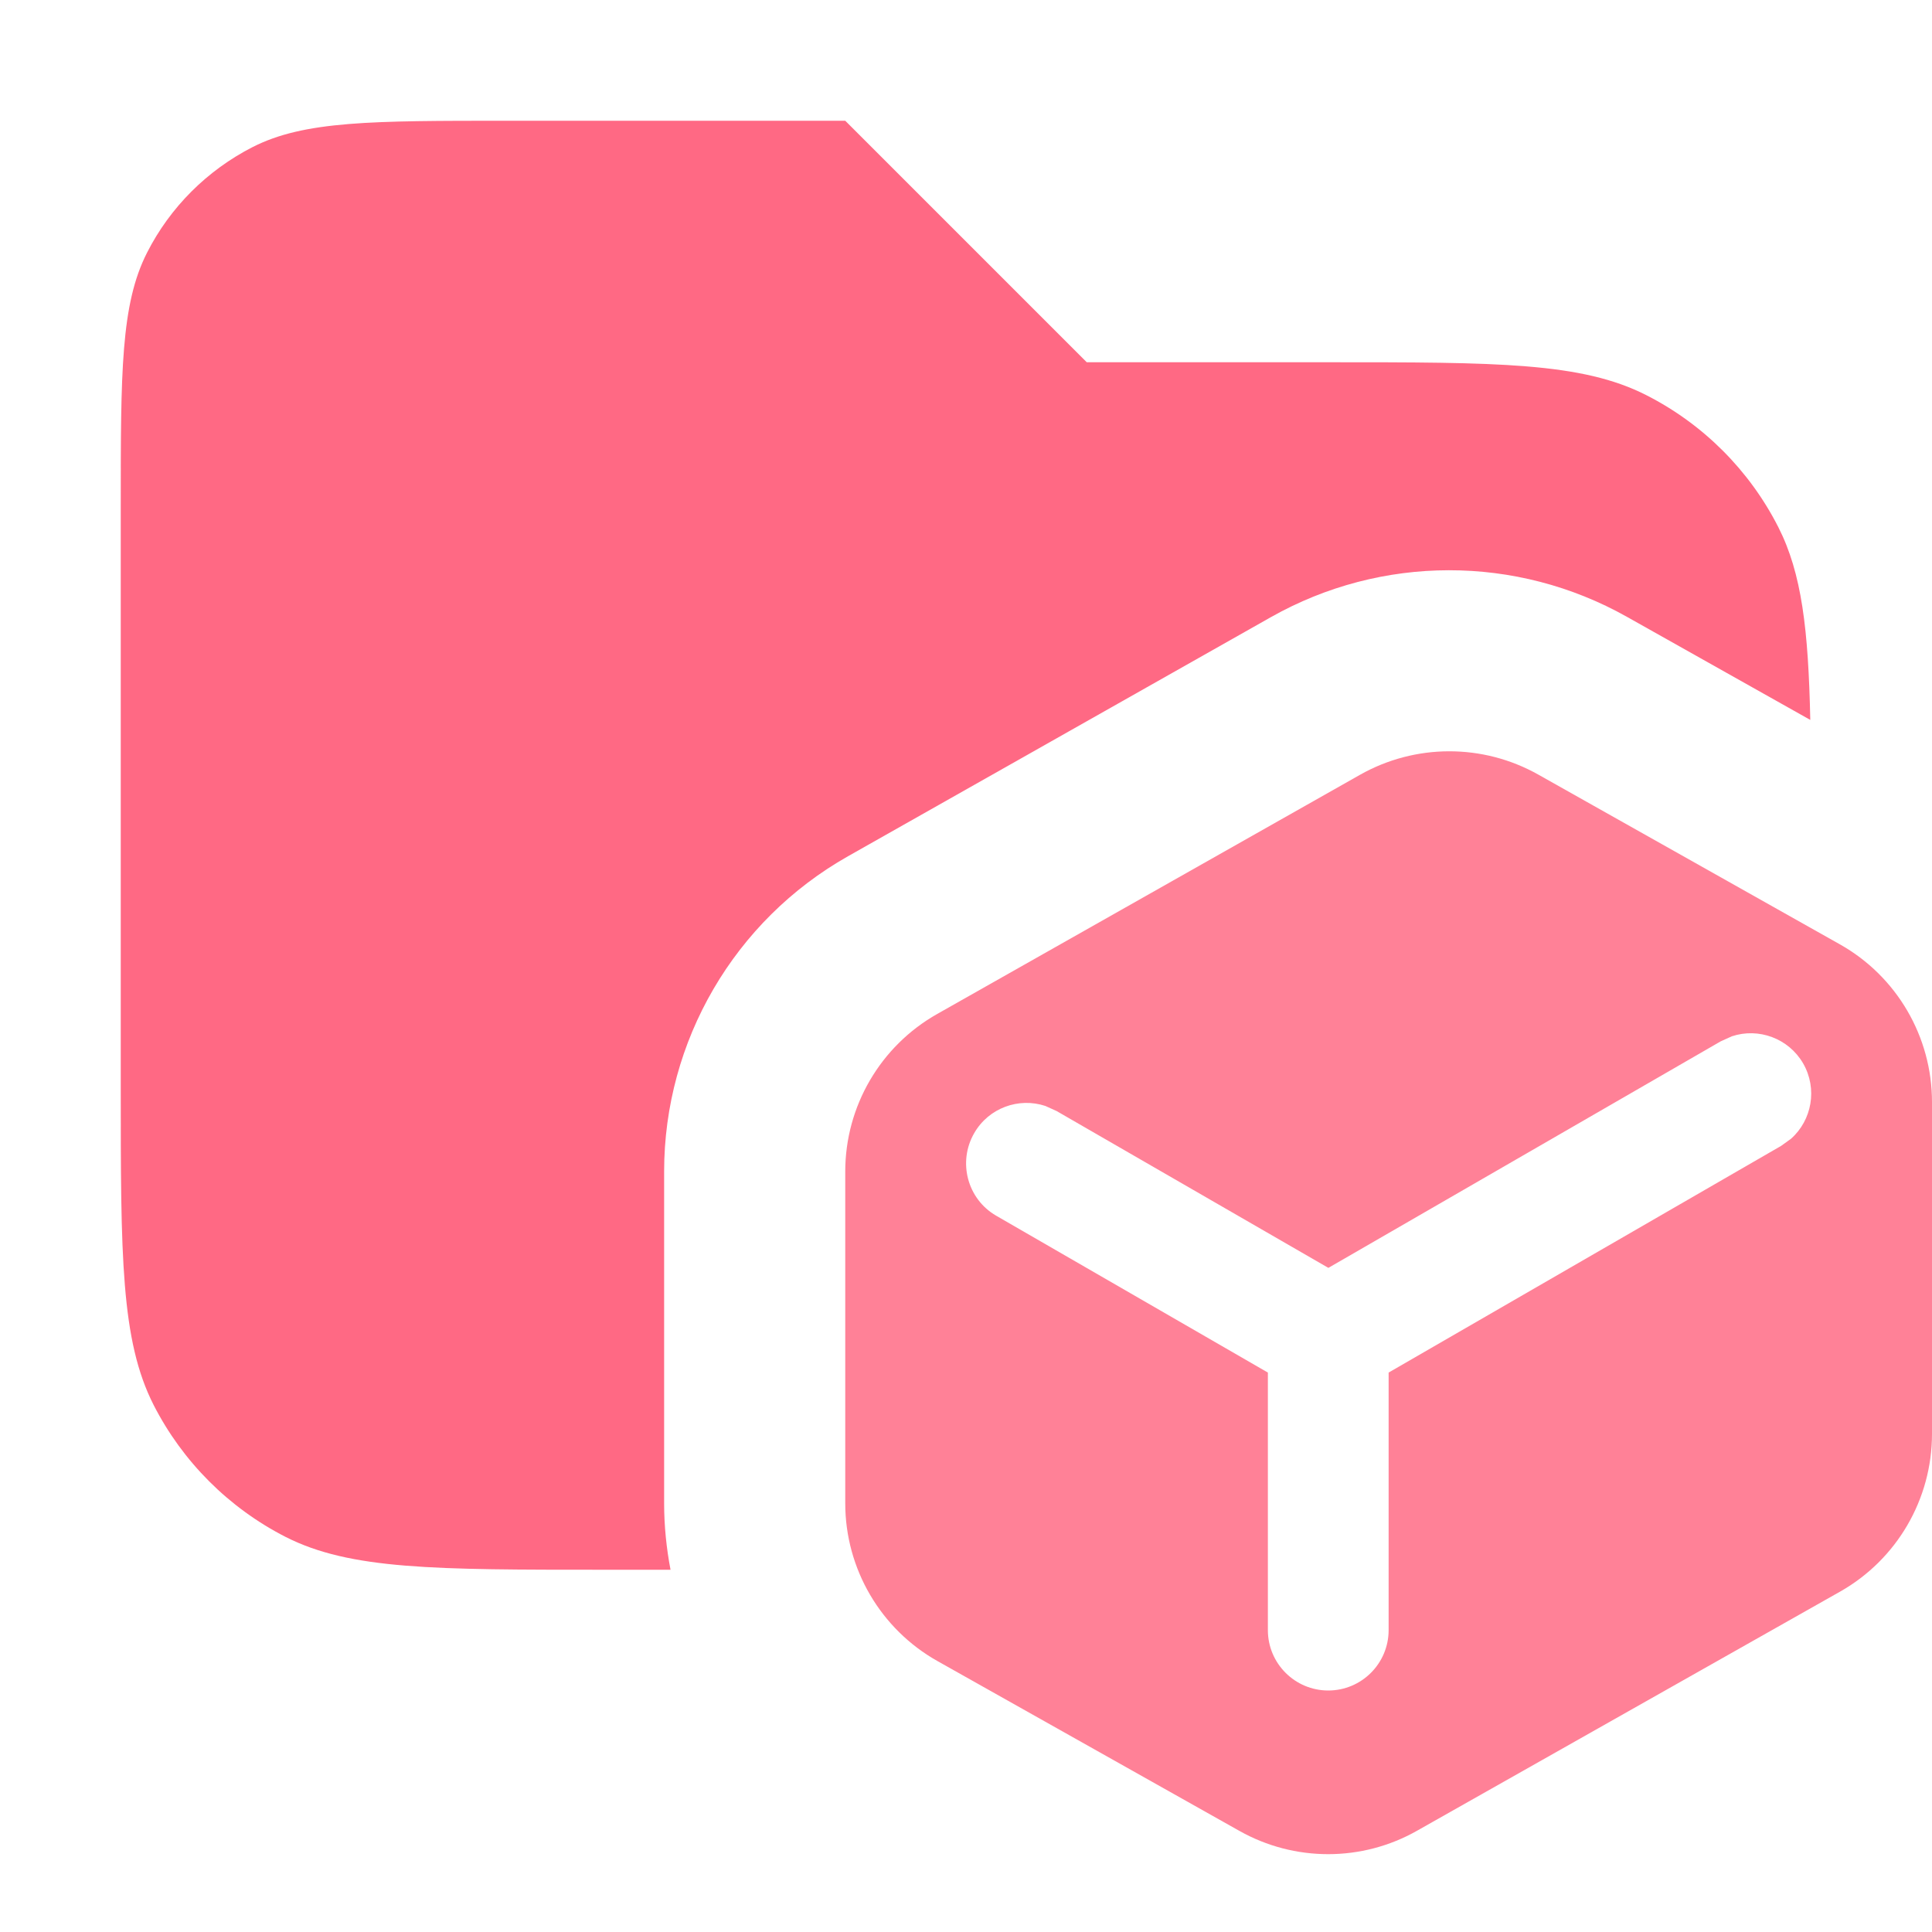 <svg width="16" height="16" viewBox="0 0 16 16" fill="none" xmlns="http://www.w3.org/2000/svg">
<g clip-path="url(#clip0_270_1063)">
<path opacity="0.8" d="M9 3H11C12.4 3 13.1 3 13.635 3.273C14.105 3.512 14.488 3.895 14.727 4.365C14.922 4.748 14.976 5.215 14.992 5.962L13.473 5.108C12.557 4.593 11.44 4.594 10.525 5.111L7.023 7.091C6.082 7.623 5.5 8.621 5.5 9.702V12.45C5.5 12.637 5.519 12.821 5.553 13H5C3.6 13 2.9 13 2.365 12.728C1.895 12.488 1.512 12.105 1.272 11.635C1 11.1 1 10.4 1 9V4.2C1 3.08 1 2.52 1.218 2.092C1.409 1.716 1.716 1.41 2.092 1.218C2.52 1 3.08 1 4.2 1H7L9 3Z" fill="#FF4466"/>
<path d="M11.264 6.416C11.721 6.158 12.28 6.157 12.738 6.414L15.236 7.82C15.708 8.085 16 8.585 16 9.127V11.875C16 12.416 15.709 12.915 15.239 13.181L11.736 15.161C11.28 15.42 10.72 15.42 10.263 15.162L7.765 13.757C7.293 13.492 7 12.992 7 12.45V9.702C7 9.162 7.291 8.663 7.762 8.397L11.264 6.416ZM14.933 8.807C14.812 8.598 14.563 8.509 14.343 8.582L14.25 8.624L11.001 10.5L8.75 9.201L8.657 9.159C8.437 9.086 8.188 9.175 8.068 9.384C7.93 9.623 8.011 9.93 8.25 10.068L10.5 11.367V13.5C10.5 13.776 10.724 14 11 14C11.276 14 11.5 13.776 11.5 13.5V11.367L14.75 9.49L14.832 9.431C15.006 9.277 15.053 9.016 14.933 8.807Z" fill="#FF8197"/>
</g>
<defs>
<clipPath id="clip0_270_1063">
<rect width="16" height="16" fill="white"/>
</clipPath>
</defs>
</svg>
